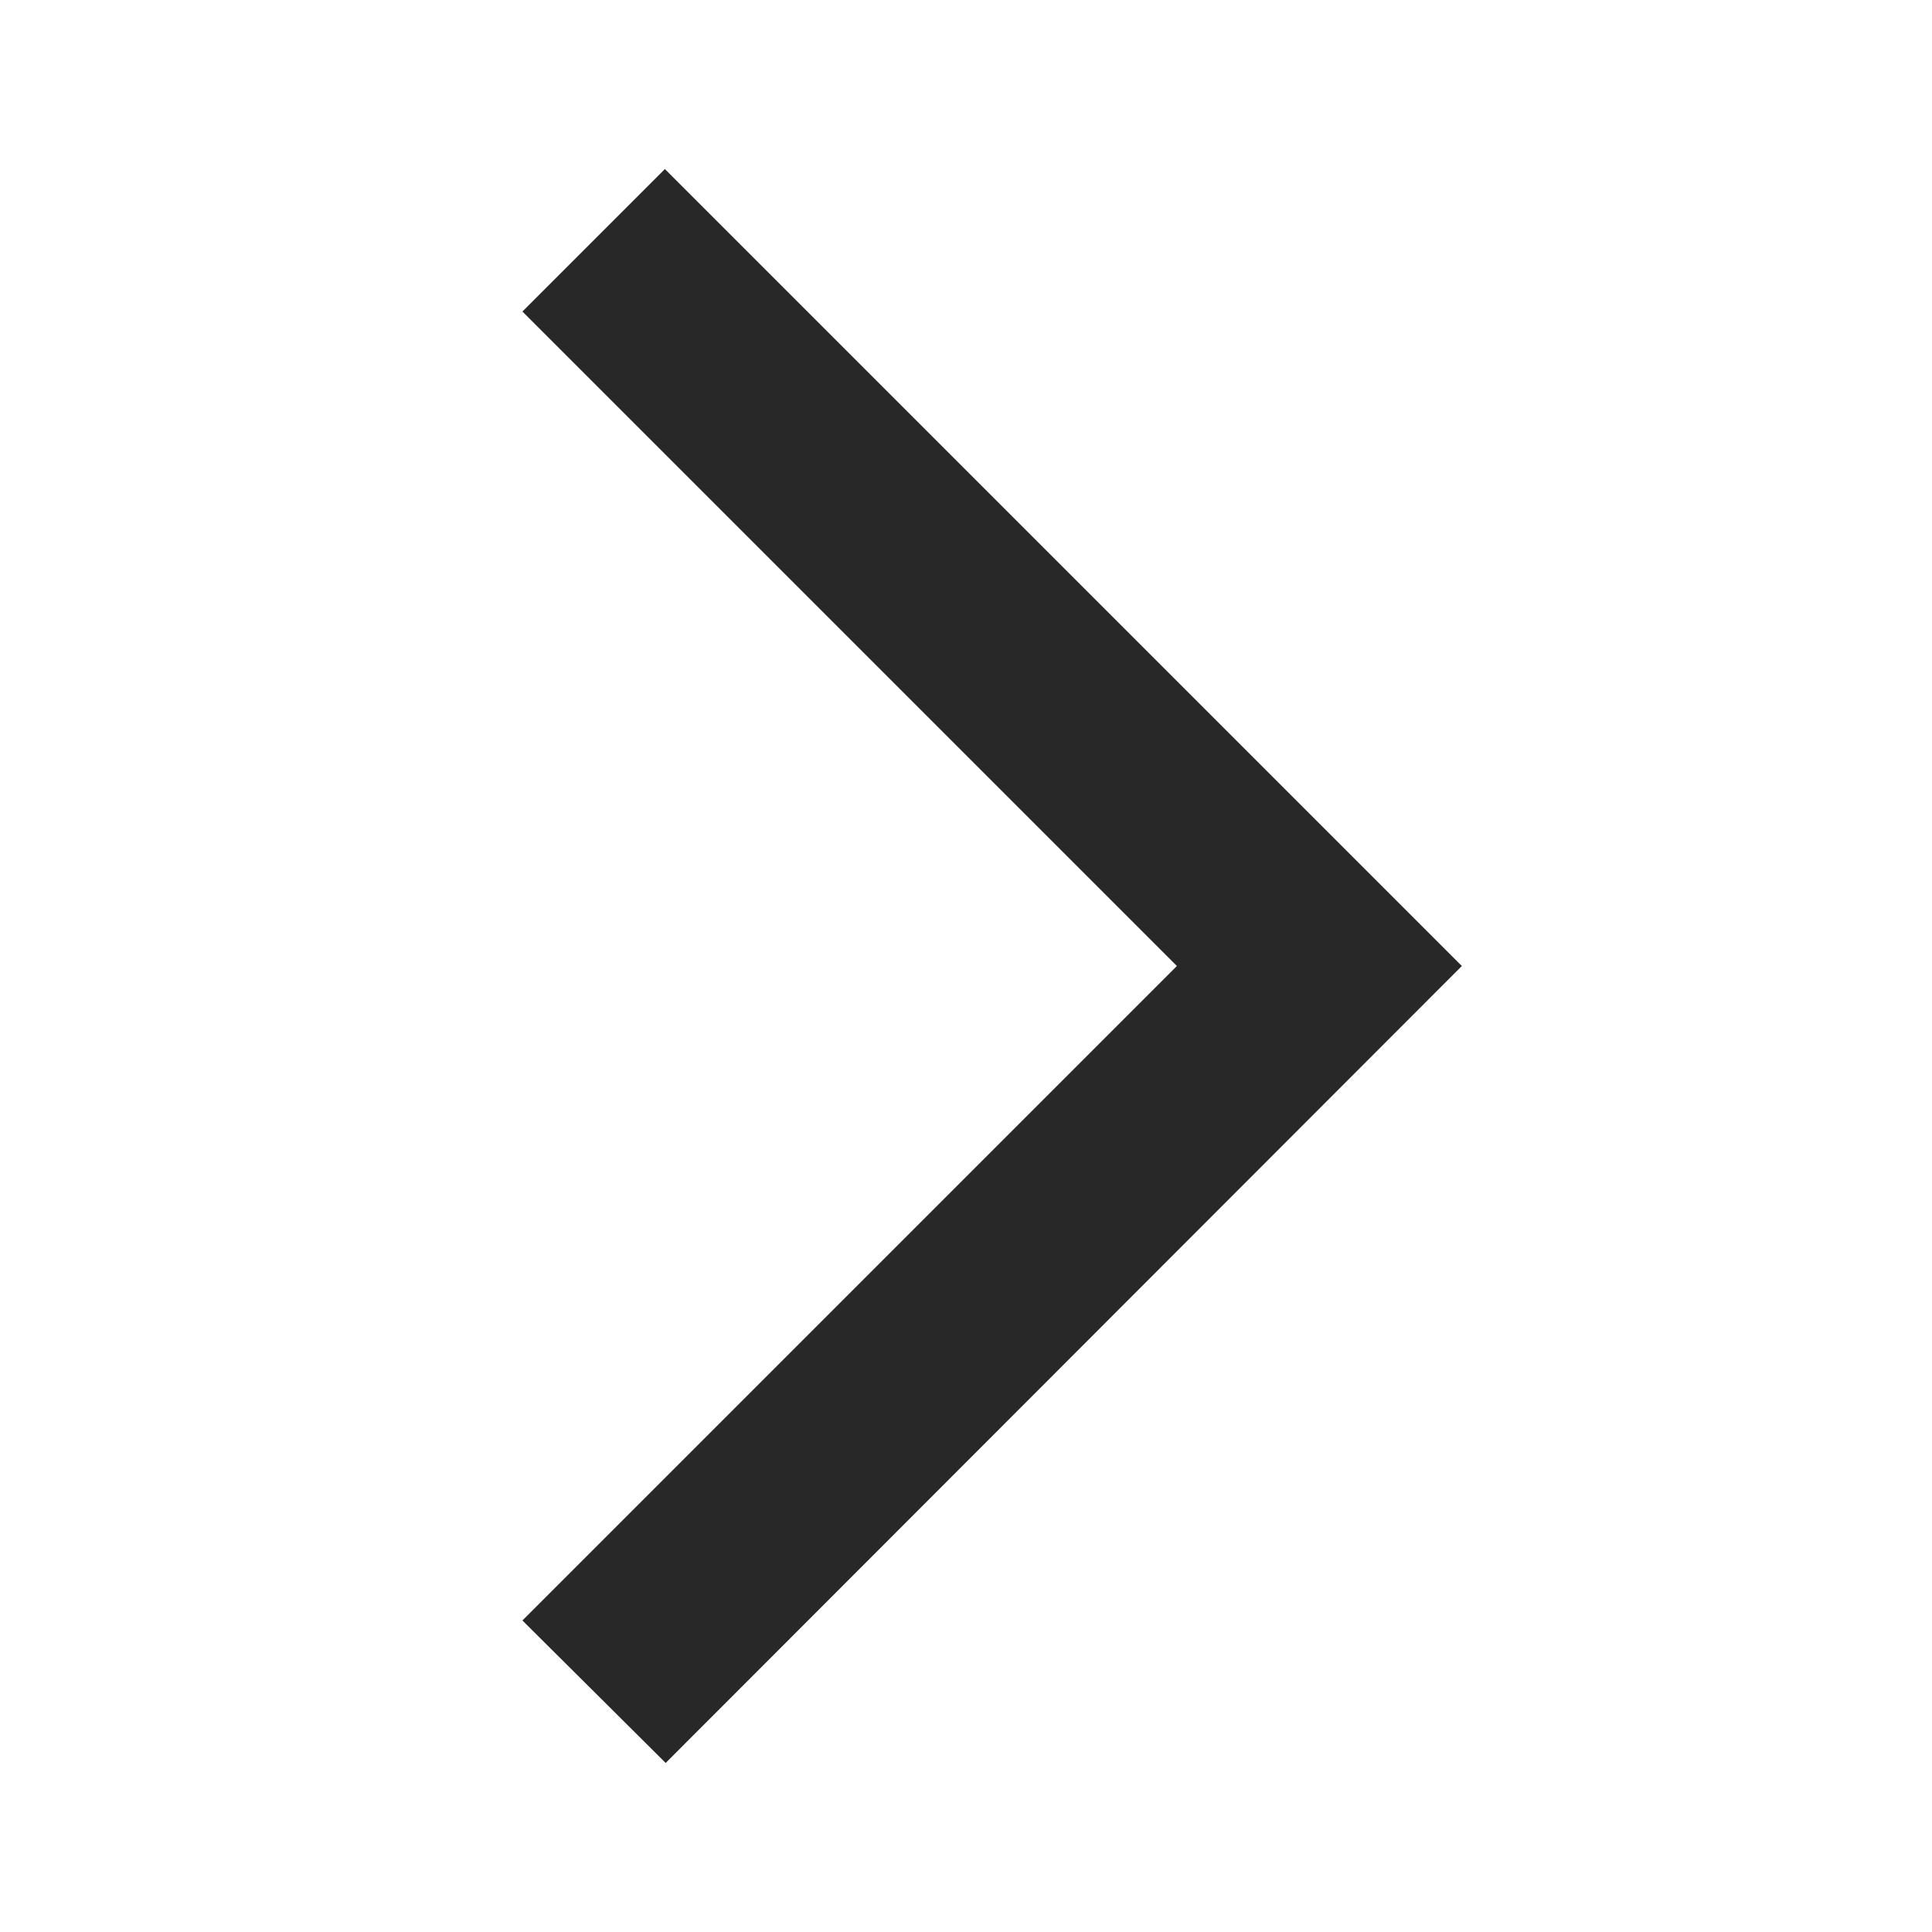 <svg xmlns="http://www.w3.org/2000/svg" width="20" height="20" fill="none" viewBox="0 0 20 20"><path fill="#282828" d="M5.408 16.775L6.891 18.25L15.133 10L6.883 1.75L5.408 3.225L12.183 10L5.408 16.775Z"/></svg>